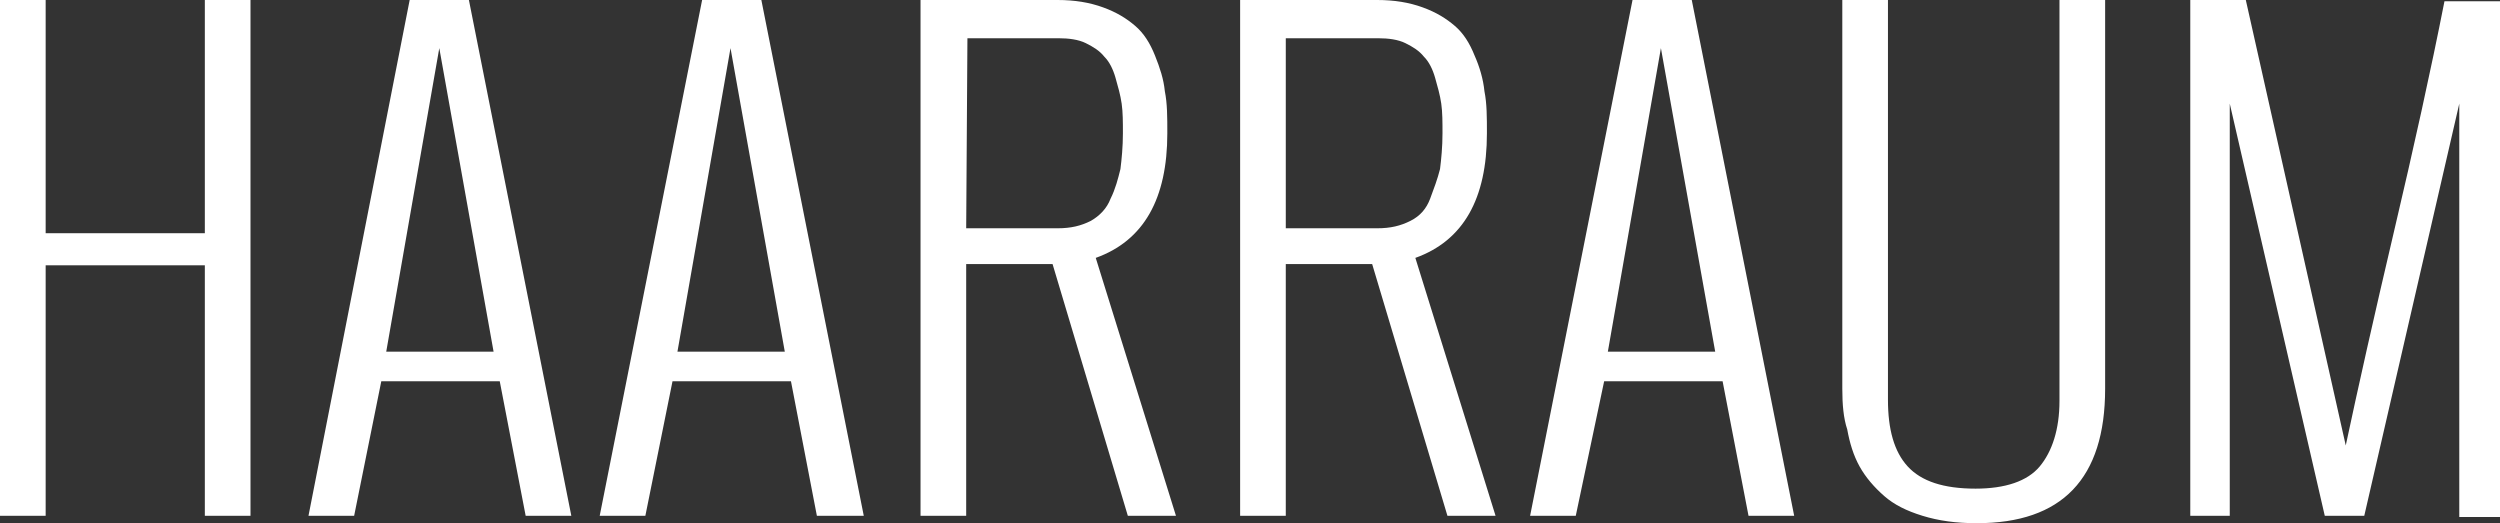 <?xml version="1.0" encoding="utf-8"?>
<!-- Generator: Adobe Illustrator 23.0.1, SVG Export Plug-In . SVG Version: 6.00 Build 0)  -->
<svg version="1.1" id="Ebene_1" xmlns="http://www.w3.org/2000/svg" xmlns:xlink="http://www.w3.org/1999/xlink" x="0px" y="0px"
	 viewBox="0 0 202.6 42.4" style="enable-background:new 0 0 202.6 42.4;" xml:space="preserve">
<rect x="0" y="0" width="202.6" height="42.4" fill="#333333" stroke="none"/>
<style type="text/css">
	.st0{fill:#FFFFFF;}
</style>
<g>
	<path class="st0" d="M0,41.8V0h3.7v18.9h12.9V0h3.7v41.8h-3.7V21.5H3.7v20.3H0z"/>
	<path class="st0" d="M28.7,41.8H25L33.2,0H38l8.3,41.8h-3.7l-2.1-10.9h-9.6L28.7,41.8z M31.3,28.5H40L35.6,3.9L31.3,28.5z"/>
	<path class="st0" d="M52.3,41.8h-3.7L56.9,0h4.8L70,41.8h-3.8l-2.1-10.9h-9.6L52.3,41.8z M54.9,28.5h8.7L59.2,3.9L54.9,28.5z"/>
	<path class="st0" d="M74.6,41.8V0h11.1c1.4,0,2.6,0.2,3.7,0.6s1.9,0.9,2.6,1.5s1.2,1.4,1.6,2.4s0.7,1.9,0.8,2.9
		c0.2,1,0.2,2.1,0.2,3.4c0,5.3-1.9,8.7-5.8,10.1l6.5,20.9h-3.9l-6.1-20.4h-7v20.4C78.3,41.8,74.6,41.8,74.6,41.8z M78.3,18.5h7.4
		c1.1,0,1.9-0.2,2.7-0.6c0.7-0.4,1.3-1,1.6-1.8c0.4-0.8,0.6-1.6,0.8-2.4c0.1-0.8,0.2-1.8,0.2-2.9c0-0.9,0-1.7-0.1-2.4
		c-0.1-0.7-0.3-1.4-0.5-2.1S89.9,5,89.5,4.6c-0.4-0.5-0.9-0.8-1.5-1.1c-0.6-0.3-1.4-0.4-2.2-0.4h-7.4L78.3,18.5L78.3,18.5z"/>
	<path class="st0" d="M100.5,41.8V0h11.1c1.4,0,2.6,0.2,3.7,0.6s1.9,0.9,2.6,1.5s1.2,1.4,1.6,2.4c0.4,0.9,0.7,1.9,0.8,2.9
		c0.2,1,0.2,2.1,0.2,3.4c0,5.3-1.9,8.7-5.8,10.1l6.5,20.9h-3.9l-6.1-20.4h-7v20.4C104.2,41.8,100.5,41.8,100.5,41.8z M104.2,18.5
		h7.4c1.1,0,1.9-0.2,2.7-0.6s1.3-1,1.6-1.8s0.6-1.6,0.8-2.4c0.1-0.8,0.2-1.8,0.2-2.9c0-0.9,0-1.7-0.1-2.4c-0.1-0.7-0.3-1.4-0.5-2.1
		s-0.5-1.3-0.9-1.7c-0.4-0.5-0.9-0.8-1.5-1.1s-1.4-0.4-2.2-0.4h-7.5V18.5z"/>
	<path class="st0" d="M127.7,41.8H124L132.3,0h4.8l8.3,41.8h-3.7l-2.1-10.9H130L127.7,41.8z M130.3,28.5h8.7l-4.4-24.6L130.3,28.5z"
		/>
	<path class="st0" d="M149.3,31.5V0h3.7v32.4c0,2.4,0.5,4.2,1.6,5.4c1.1,1.2,2.9,1.8,5.5,1.8c2.4,0,4.2-0.6,5.2-1.8
		c1-1.2,1.6-3,1.6-5.3V0h3.7v31.5c0,7.3-3.5,10.9-10.4,10.9c-1.7,0-3.1-0.2-4.4-0.6c-1.3-0.4-2.3-0.9-3.1-1.6s-1.5-1.5-2-2.4
		s-0.8-1.9-1-3C149.4,33.9,149.3,32.8,149.3,31.5z"/>
	<path class="st0" d="M177.5,41.8V0h4.5l8.1,36.1c1-4.7,2.3-10.5,3.9-17.3c1.6-6.8,3-13.1,4.1-18.7h4.5v41.8h-3.3V8.4l-7.7,33.4
		h-3.2l-7.7-33.4v33.4H177.5z"/>
</g>
</svg>

